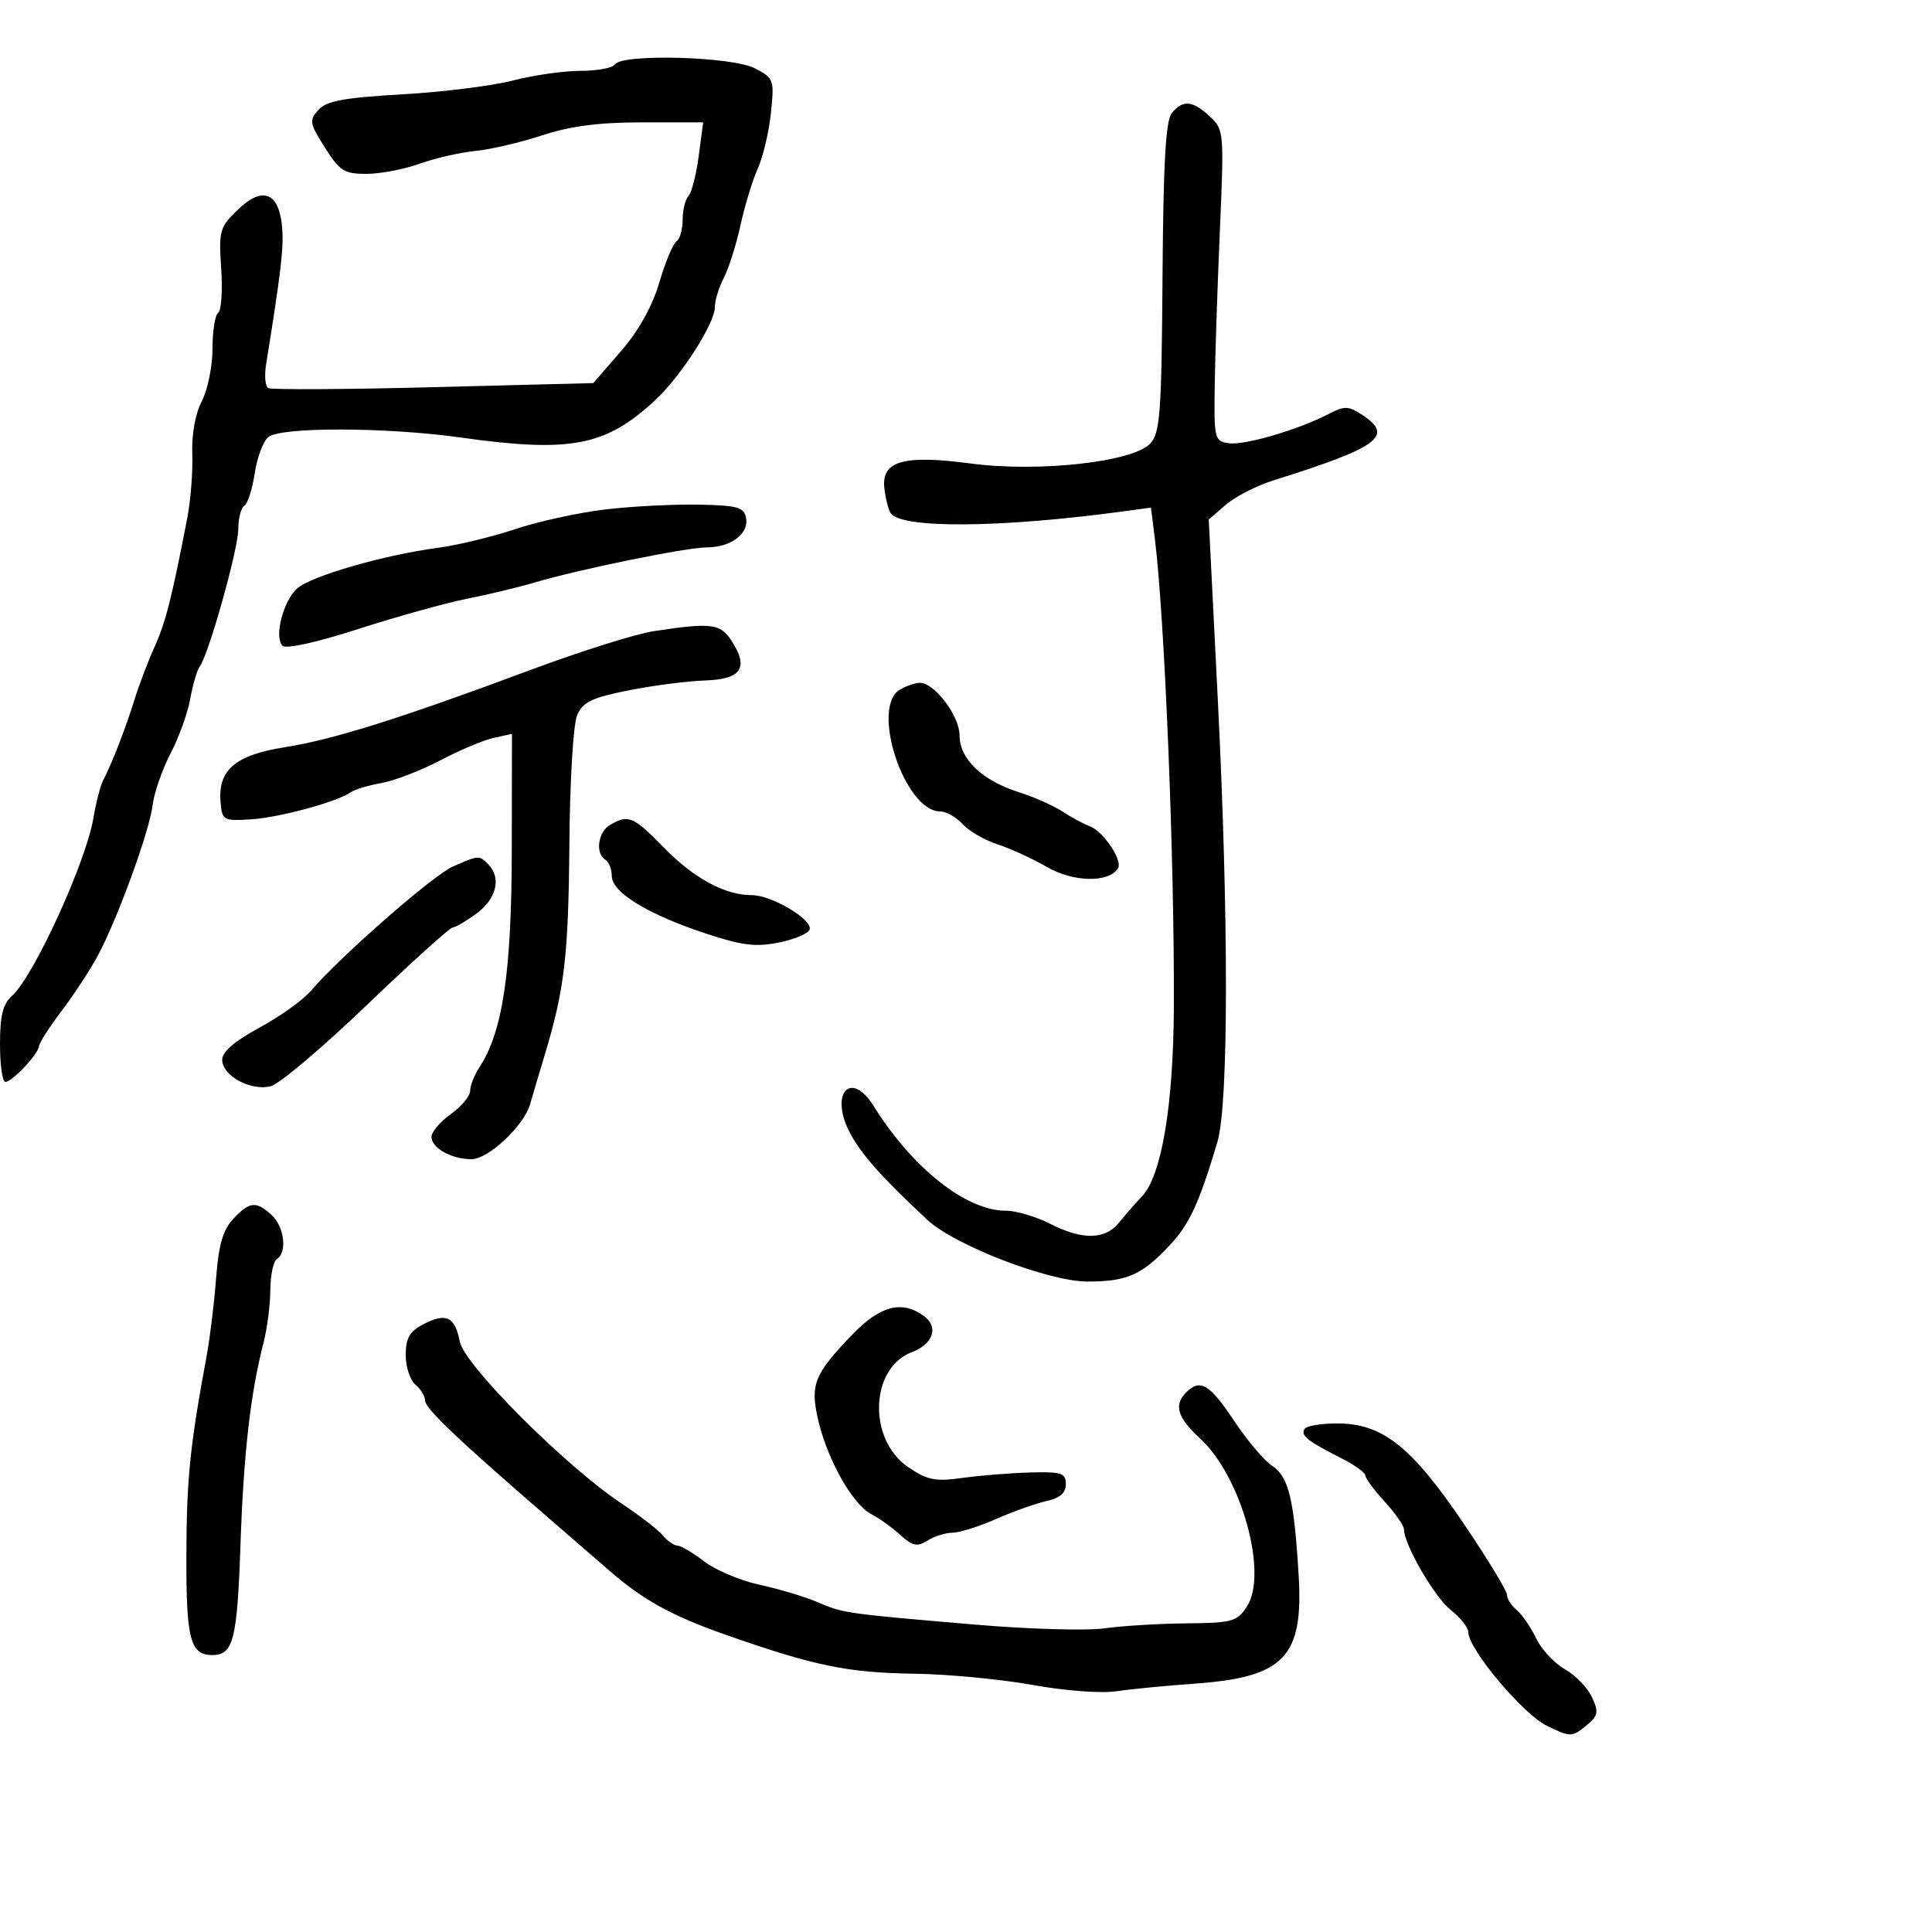 <svg xmlns="http://www.w3.org/2000/svg" width="300" height="300" viewBox="0 0 300 300" version="1.1">
  <defs/>
  <path d="M95.5,10 C96.545,8.309 113.668,8.777 117.18,10.593 C120.166,12.137 120.244,12.35 119.71,17.525 C119.407,20.461 118.487,24.357 117.665,26.182 C116.844,28.007 115.633,31.975 114.974,35 C114.316,38.025 113.152,41.694 112.389,43.154 C111.625,44.614 111,46.664 111,47.709 C111,50.233 105.736,58.428 101.717,62.16 C94.031,69.297 88.598,70.335 71.5,67.933 C59.959,66.312 43.575,66.278 41.656,67.871 C40.865,68.527 39.918,71.064 39.551,73.509 C39.184,75.953 38.46,78.215 37.942,78.536 C37.424,78.856 37,80.489 37,82.164 C37,85.254 32.395,101.666 31.014,103.5 C30.6,104.05 29.939,106.3 29.546,108.5 C29.154,110.7 27.775,114.525 26.484,117 C25.192,119.475 23.942,123.075 23.705,125 C23.198,129.133 18.193,142.844 15.123,148.513 C13.936,150.706 11.428,154.525 9.549,157 C7.67,159.475 6.103,161.921 6.066,162.436 C5.98,163.659 1.891,168 0.826,168 C0.372,168 0,165.37 0,162.155 C0,157.675 0.445,155.907 1.907,154.584 C5.271,151.54 13.366,133.836 14.502,127.038 C14.912,124.585 15.62,121.885 16.075,121.038 C17.321,118.723 19.54,112.993 20.93,108.5 C21.611,106.3 22.996,102.666 24.007,100.425 C25.724,96.62 26.637,93.025 29.07,80.5 C29.604,77.75 29.958,73.25 29.857,70.5 C29.745,67.455 30.323,64.249 31.336,62.3 C32.251,60.539 33,56.854 33,54.109 C33,51.364 33.396,48.873 33.879,48.575 C34.363,48.276 34.573,45.197 34.347,41.734 C33.957,35.769 34.097,35.281 37.004,32.496 C40.817,28.843 43.345,29.888 43.808,35.309 C44.077,38.458 43.65,42.107 41.313,56.632 C41.036,58.354 41.189,59.987 41.654,60.261 C42.119,60.534 53.666,60.471 67.313,60.122 L92.125,59.486 L96.393,54.566 C99.164,51.373 101.266,47.612 102.382,43.85 C103.329,40.663 104.53,37.791 105.051,37.468 C105.573,37.146 106,35.649 106,34.141 C106,32.633 106.404,30.973 106.898,30.45 C107.392,29.928 108.109,27.138 108.492,24.25 L109.188,19 L99.759,19 C93.011,19 88.589,19.572 84.206,21.011 C80.837,22.117 76.15,23.212 73.79,23.444 C71.431,23.676 67.531,24.572 65.124,25.433 C62.718,26.295 59.011,27 56.887,27 C53.454,27 52.738,26.545 50.441,22.907 C48.064,19.142 47.985,18.674 49.447,17.059 C50.707,15.666 53.404,15.168 62.477,14.649 C68.77,14.29 76.506,13.322 79.669,12.498 C82.832,11.674 87.549,11 90.151,11 C92.753,11 95.16,10.55 95.5,10 Z M181.963,17.545 C183.691,15.463 185.194,15.6 187.86,18.085 C190.054,20.128 190.085,20.477 189.419,35.835 C189.046,44.451 188.686,55.325 188.62,60 C188.505,68.163 188.592,68.513 190.813,68.828 C193.266,69.175 201.629,66.725 206.297,64.29 C208.779,62.995 209.37,63.012 211.547,64.439 C216.51,67.691 214.104,69.461 197.766,74.584 C195.163,75.4 191.831,77.101 190.363,78.364 L187.694,80.66 L189.097,108.58 C190.806,142.586 190.784,171.43 189.045,177.285 C186.223,186.785 184.728,190.043 181.69,193.304 C177.344,197.97 175.025,199 168.857,199 C162.841,199 148.245,193.376 144,189.423 C136.884,182.795 133.652,179.152 131.925,175.808 C128.786,169.73 132.142,166.09 135.666,171.75 C141.651,181.363 150.024,188 156.166,188 C157.768,188 160.844,188.9 163,190 C168.066,192.584 171.586,192.535 173.76,189.85 C174.717,188.667 176.317,186.837 177.316,185.784 C180.364,182.569 182.198,171.733 182.274,156.5 C182.388,133.781 180.853,95.896 179.324,83.66 L178.719,78.821 L174.609,79.381 C155.356,82.002 139.808,82.117 138.283,79.649 C137.923,79.067 137.49,77.321 137.32,75.768 C136.861,71.573 140.321,70.589 150.678,71.967 C161.273,73.377 176.026,71.733 178.633,68.853 C180.144,67.184 180.369,64.086 180.515,43.023 C180.638,25.232 181.01,18.693 181.963,17.545 Z M65.71,205.644 C69.261,203.783 70.641,204.432 71.391,208.314 C72.094,211.951 87.845,227.711 96.555,233.493 C99.359,235.354 102.236,237.579 102.949,238.438 C103.662,239.297 104.67,240 105.189,240 C105.709,240 107.59,241.111 109.369,242.468 C111.149,243.826 115.015,245.453 117.959,246.085 C120.904,246.716 124.93,247.923 126.907,248.767 C131.002,250.515 131.221,250.546 151.5,252.275 C159.75,252.978 168.75,253.236 171.5,252.849 C174.25,252.463 179.977,252.113 184.227,252.073 C191.352,252.006 192.083,251.803 193.613,249.469 C196.952,244.371 192.76,229.262 186.378,223.394 C182.813,220.116 182.225,218.175 184.2,216.2 C186.358,214.042 187.839,214.918 191.592,220.572 C193.626,223.637 196.303,226.808 197.541,227.619 C200.111,229.303 200.95,232.78 201.657,244.676 C202.41,257.342 199.387,260.462 185.407,261.444 C181.058,261.75 175.627,262.279 173.337,262.62 C170.981,262.971 165.339,262.544 160.337,261.638 C155.477,260.756 147.225,259.971 142,259.892 C131.547,259.734 126.513,258.697 112.729,253.861 C104.267,250.892 99.782,248.412 94.478,243.769 C93.39,242.817 89.125,239.119 85,235.553 C71.01,223.456 66,218.686 66,217.464 C66,216.793 65.325,215.685 64.5,215 C63.675,214.315 63,212.25 63,210.409 C63,207.788 63.586,206.757 65.71,205.644 Z M101.5,98.008 C110.434,96.653 111.836,96.821 113.56,99.451 C116.333,103.684 115.156,105.477 109.483,105.663 C106.742,105.752 101.395,106.445 97.6,107.202 C91.904,108.338 90.513,109.008 89.627,111.039 C89.019,112.435 88.494,121.076 88.413,131 C88.272,148.474 87.665,153.634 84.529,164 C83.614,167.025 82.611,170.4 82.299,171.5 C81.366,174.795 75.817,180 73.238,180 C70.105,180 67,178.274 67,176.533 C67,175.765 68.35,174.175 70,173 C71.65,171.825 73,170.204 73,169.397 C73,168.59 73.654,166.931 74.454,165.71 C78.053,160.218 79.436,150.984 79.468,132.228 L79.5,113.956 L76.665,114.576 C75.106,114.917 71.382,116.484 68.391,118.057 C65.4,119.631 61.275,121.22 59.226,121.59 C57.177,121.959 55.05,122.593 54.5,122.998 C52.501,124.472 43.391,126.956 39,127.225 C34.654,127.491 34.491,127.398 34.245,124.5 C33.826,119.567 36.563,117.237 44.188,116.035 C51.743,114.845 62.124,111.58 82.5,103.985 C90.2,101.114 98.75,98.425 101.5,98.008 Z M94,79.106 C98.125,78.619 104.645,78.283 108.489,78.36 C114.545,78.481 115.528,78.758 115.848,80.434 C116.315,82.877 113.477,85 109.747,85 C106.587,85 90.093,88.365 83,90.456 C80.525,91.186 75.8,92.321 72.5,92.977 C69.2,93.634 61.612,95.747 55.638,97.673 C49.199,99.749 44.409,100.809 43.875,100.275 C42.538,98.938 43.952,93.353 46.127,91.385 C48.254,89.46 59.644,86.169 68,85.064 C71.025,84.665 76.425,83.36 80,82.165 C83.575,80.97 89.875,79.593 94,79.106 Z M36.217,189.269 C38.758,186.564 39.748,186.462 42.171,188.655 C44.14,190.437 44.631,194.492 43,195.5 C42.45,195.84 41.989,198.004 41.976,200.309 C41.963,202.614 41.488,206.3 40.921,208.5 C38.884,216.401 37.821,225.741 37.337,239.991 C36.841,254.576 36.223,257 33,257 C29.526,257 28.895,254.566 28.942,241.335 C28.984,229.547 29.492,224.58 32.096,210.5 C32.604,207.75 33.26,202.359 33.552,198.519 C33.953,193.267 34.612,190.977 36.217,189.269 Z M202.57,221.887 C202.871,221.399 205.229,221.015 207.809,221.033 C214.716,221.082 219.223,224.676 227.247,236.531 C230.957,242.014 233.995,247.007 233.997,247.628 C233.999,248.248 234.683,249.322 235.518,250.015 C236.354,250.708 237.705,252.676 238.522,254.388 C239.339,256.099 241.356,258.267 243.004,259.204 C244.652,260.141 246.547,262.106 247.214,263.571 C248.286,265.922 248.168,266.445 246.215,268.027 C244.086,269.751 243.858,269.75 240.235,268 C236.515,266.202 228,256.074 228,253.447 C228,252.731 226.774,251.181 225.276,250.002 C222.764,248.026 218.03,239.865 218.009,237.473 C218.004,236.908 216.65,234.968 215,233.161 C213.35,231.355 212,229.525 212,229.096 C212,228.666 210.313,227.46 208.25,226.415 C203.014,223.763 201.94,222.907 202.57,221.887 Z M132.325,207.25 C136.676,202.731 140.051,201.854 143.471,204.355 C145.806,206.063 144.914,208.702 141.574,209.972 C135.07,212.445 134.729,223.536 141.024,227.815 C144.006,229.843 145.21,230.08 149.5,229.484 C152.25,229.103 156.975,228.725 160,228.645 C164.844,228.517 165.5,228.734 165.5,230.459 C165.5,231.822 164.587,232.62 162.5,233.081 C160.85,233.446 157.325,234.702 154.667,235.872 C152.009,237.042 148.965,238 147.904,238 C146.842,238 145.098,238.546 144.029,239.214 C142.405,240.228 141.708,240.084 139.792,238.339 C138.532,237.19 136.502,235.735 135.281,235.107 C132.436,233.64 128.57,226.84 127.103,220.724 C125.742,215.046 126.363,213.443 132.325,207.25 Z M70.319,134.556 C72.943,133.408 73.87,133 74.581,133.239 C74.971,133.37 75.296,133.696 75.8,134.2 C77.877,136.277 77.124,139.532 74.04,141.812 C72.413,143.015 70.725,144.009 70.29,144.02 C69.856,144.032 63.875,149.435 57,156.027 C50.125,162.62 43.406,168.305 42.069,168.661 C38.99,169.48 34.5,167.05 34.5,164.563 C34.5,163.324 36.431,161.659 40.282,159.577 C43.462,157.858 47.062,155.281 48.282,153.85 C52.804,148.546 67.243,135.903 70.319,134.556 Z M139.75,107.08 C140.713,106.519 142.084,106.047 142.798,106.03 C145.078,105.977 149,111.139 149,114.194 C149,117.853 152.498,121.203 158.209,123.013 C160.569,123.761 163.625,125.116 165,126.024 C166.375,126.932 168.261,127.949 169.192,128.284 C171.298,129.042 174.37,133.593 173.607,134.827 C172.204,137.097 166.682,137.004 162.597,134.64 C160.344,133.337 156.867,131.742 154.871,131.097 C152.875,130.452 150.443,129.042 149.466,127.962 C148.489,126.883 146.93,126 146,126 C140.457,126 135.102,109.788 139.75,107.08 Z M94.75,128.08 C97.575,126.435 98.352,126.762 103.042,131.573 C107.732,136.385 112.561,139 116.754,139 C119.844,139 126.231,142.807 125.719,144.344 C125.513,144.962 123.354,145.868 120.922,146.358 C117.322,147.083 115.199,146.817 109.5,144.926 C100.567,141.961 95,138.552 95,136.046 C95,134.986 94.55,133.84 94,133.5 C92.39,132.505 92.85,129.187 94.75,128.08 Z"/>
</svg>

